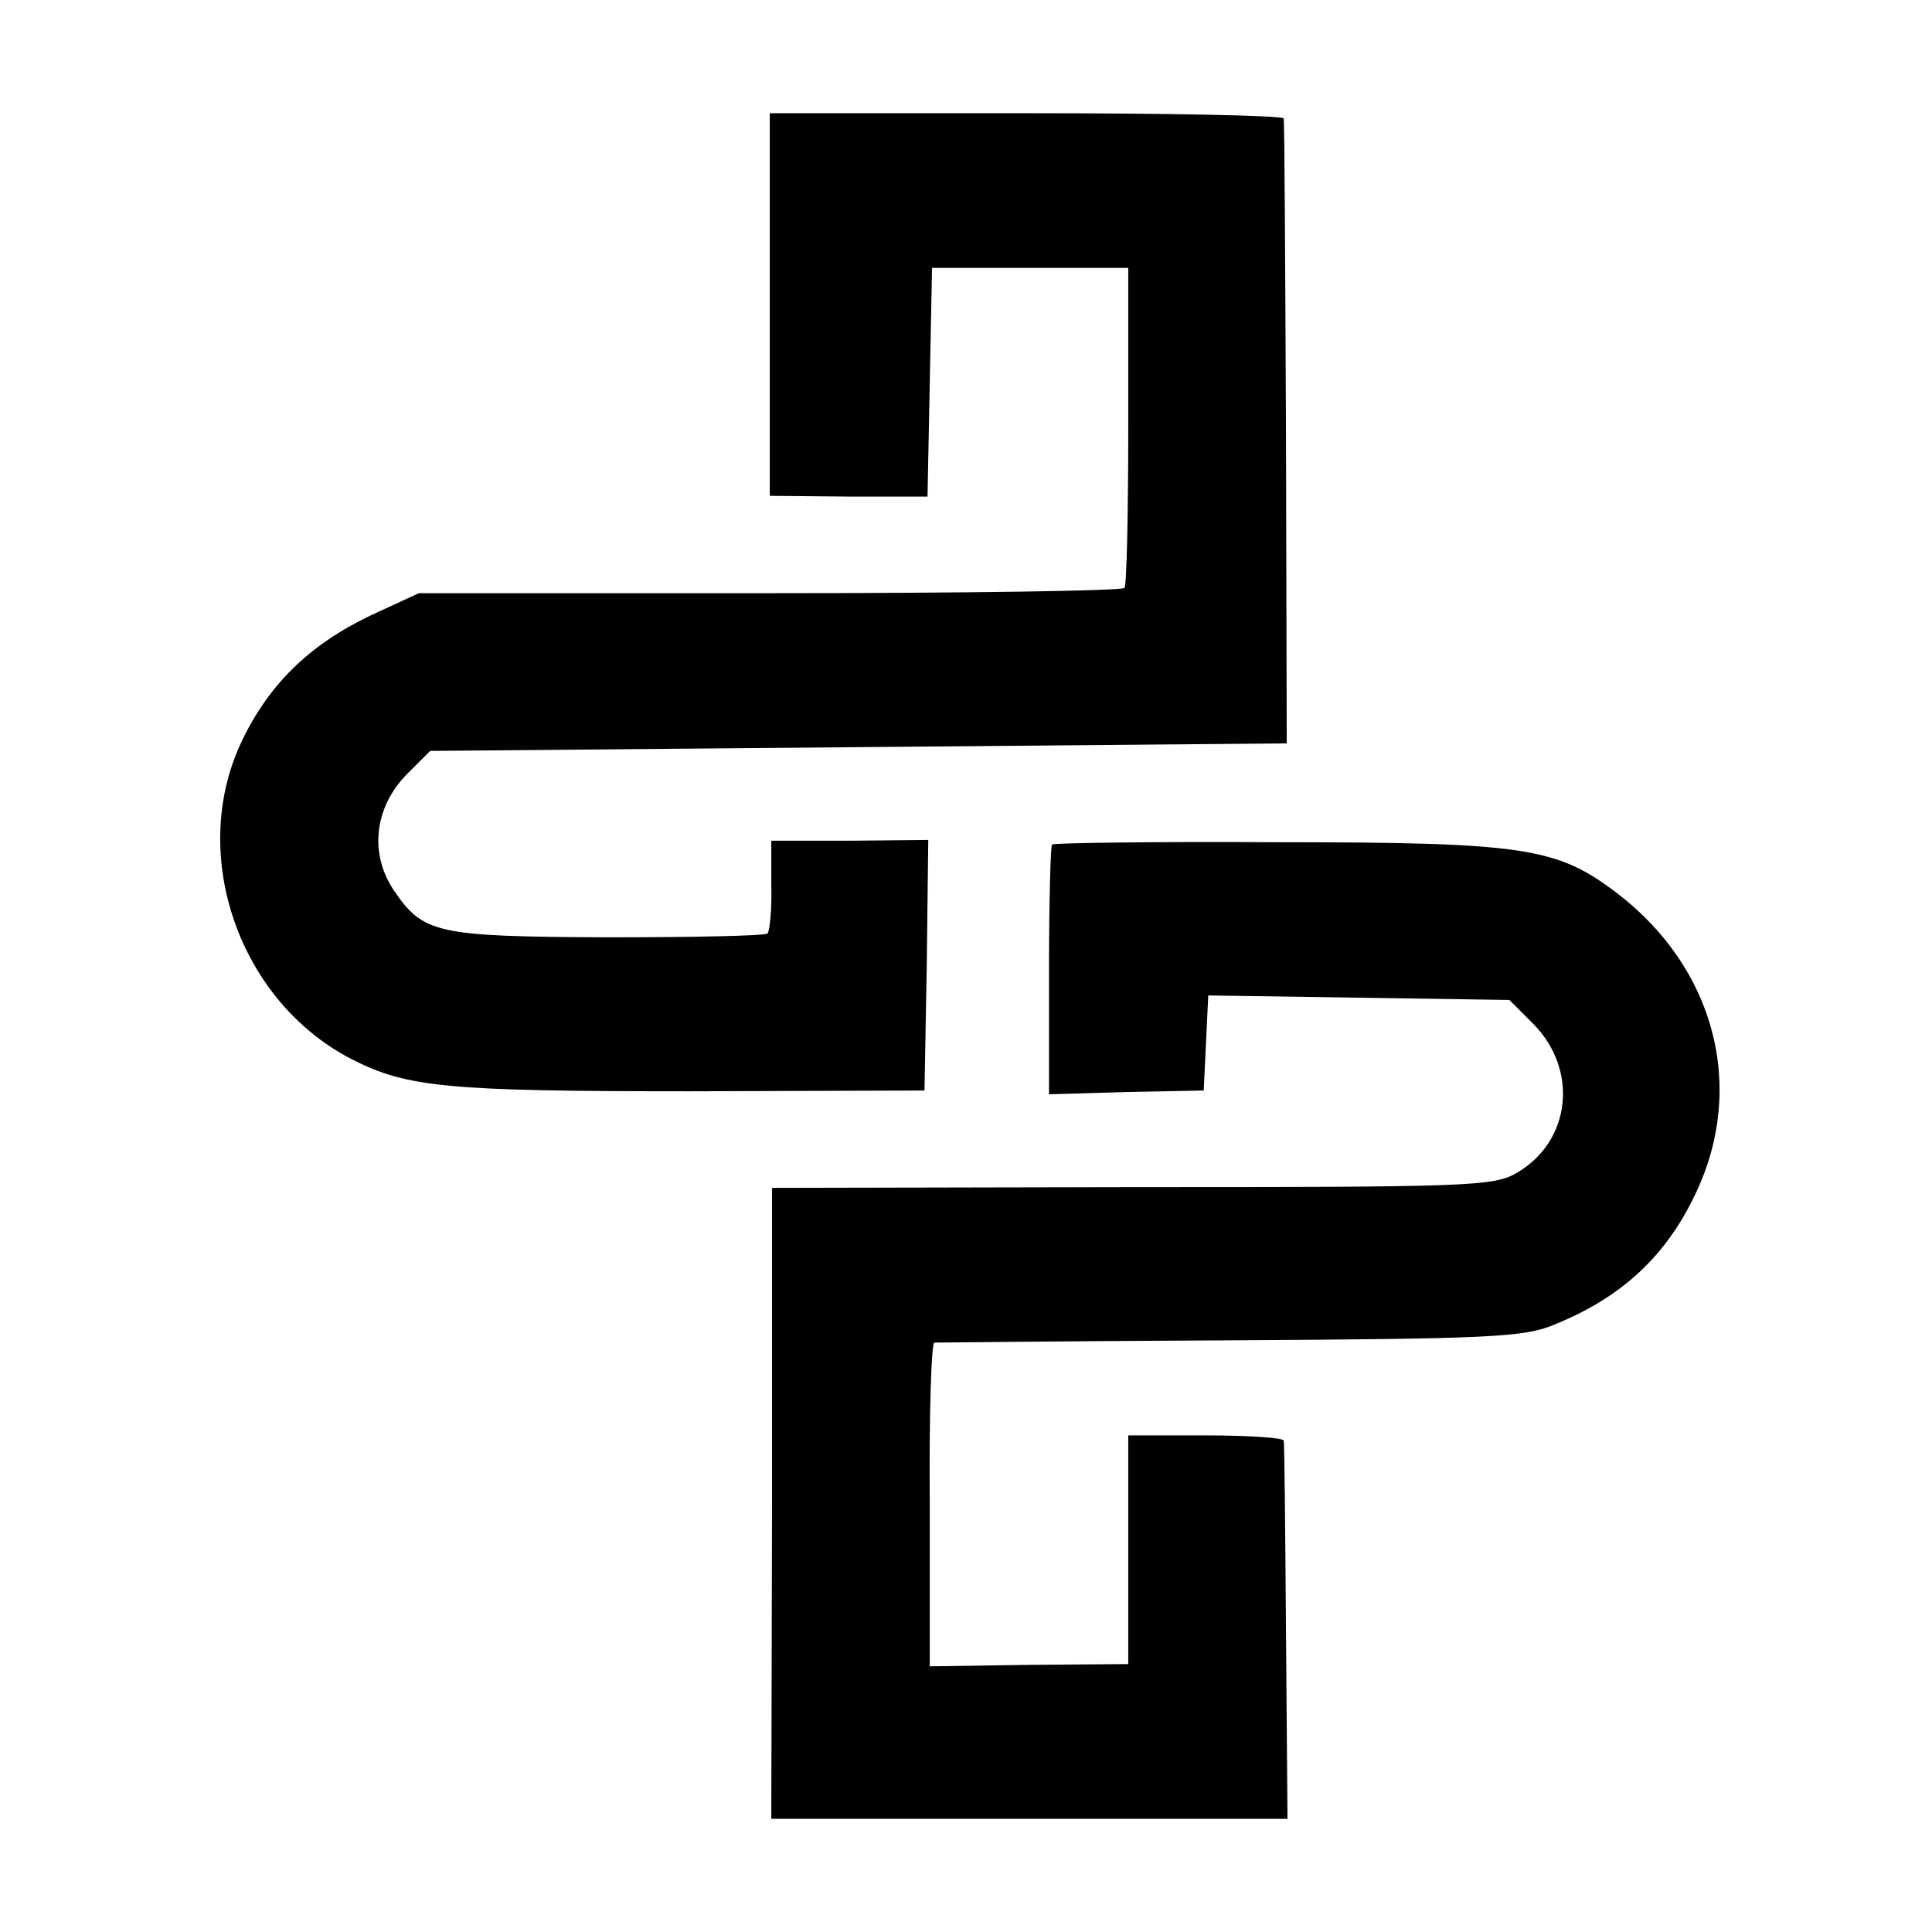 <?xml version="1.0" standalone="no"?>
<!DOCTYPE svg PUBLIC "-//W3C//DTD SVG 20010904//EN"
 "http://www.w3.org/TR/2001/REC-SVG-20010904/DTD/svg10.dtd">
<svg version="1.0" xmlns="http://www.w3.org/2000/svg"
 width="256pt" height="256pt" viewBox="0 0 256 256"
 preserveAspectRatio="xMidYMid meet">
<g transform="translate(0,256) scale(0.1,-0.1)"
fill="#000000" stroke="none">
<path d="M1020 2156 l0 -253 105 -1 104 0 3 151 3 152 130 0 130 0 0 -208 c0
-115 -2 -212 -5 -216 -3 -4 -214 -7 -470 -7 l-465 0 -65 -30 c-81 -39 -135
-92 -171 -169 -69 -149 -2 -341 146 -418 74 -38 127 -43 450 -43 l310 1 3 166
2 166 -104 -1 -104 0 0 -58 c1 -32 -2 -61 -5 -65 -4 -3 -99 -5 -212 -5 -227 1
-244 5 -283 62 -33 49 -26 110 17 154 l31 31 568 5 567 5 -1 410 c-1 226 -2
413 -3 418 0 4 -154 7 -341 7 l-340 0 0 -254z"/>
<path d="M1394 1441 c-2 -2 -4 -78 -4 -167 l0 -164 103 3 102 2 3 63 3 63 199
-3 200 -3 31 -31 c61 -61 51 -156 -21 -198 -31 -18 -60 -19 -510 -19 l-477 -1
0 -418 -1 -418 342 0 342 0 -2 248 c-1 136 -2 250 -3 253 0 4 -47 7 -103 7
l-103 0 0 -152 0 -151 -131 -1 -132 -2 0 214 c-1 118 2 214 6 215 4 0 180 2
392 3 346 2 390 4 430 21 89 36 148 91 187 174 67 141 25 299 -105 398 -79 60
-122 67 -450 67 -162 1 -296 -1 -298 -3z"/>
</g>
</svg>

